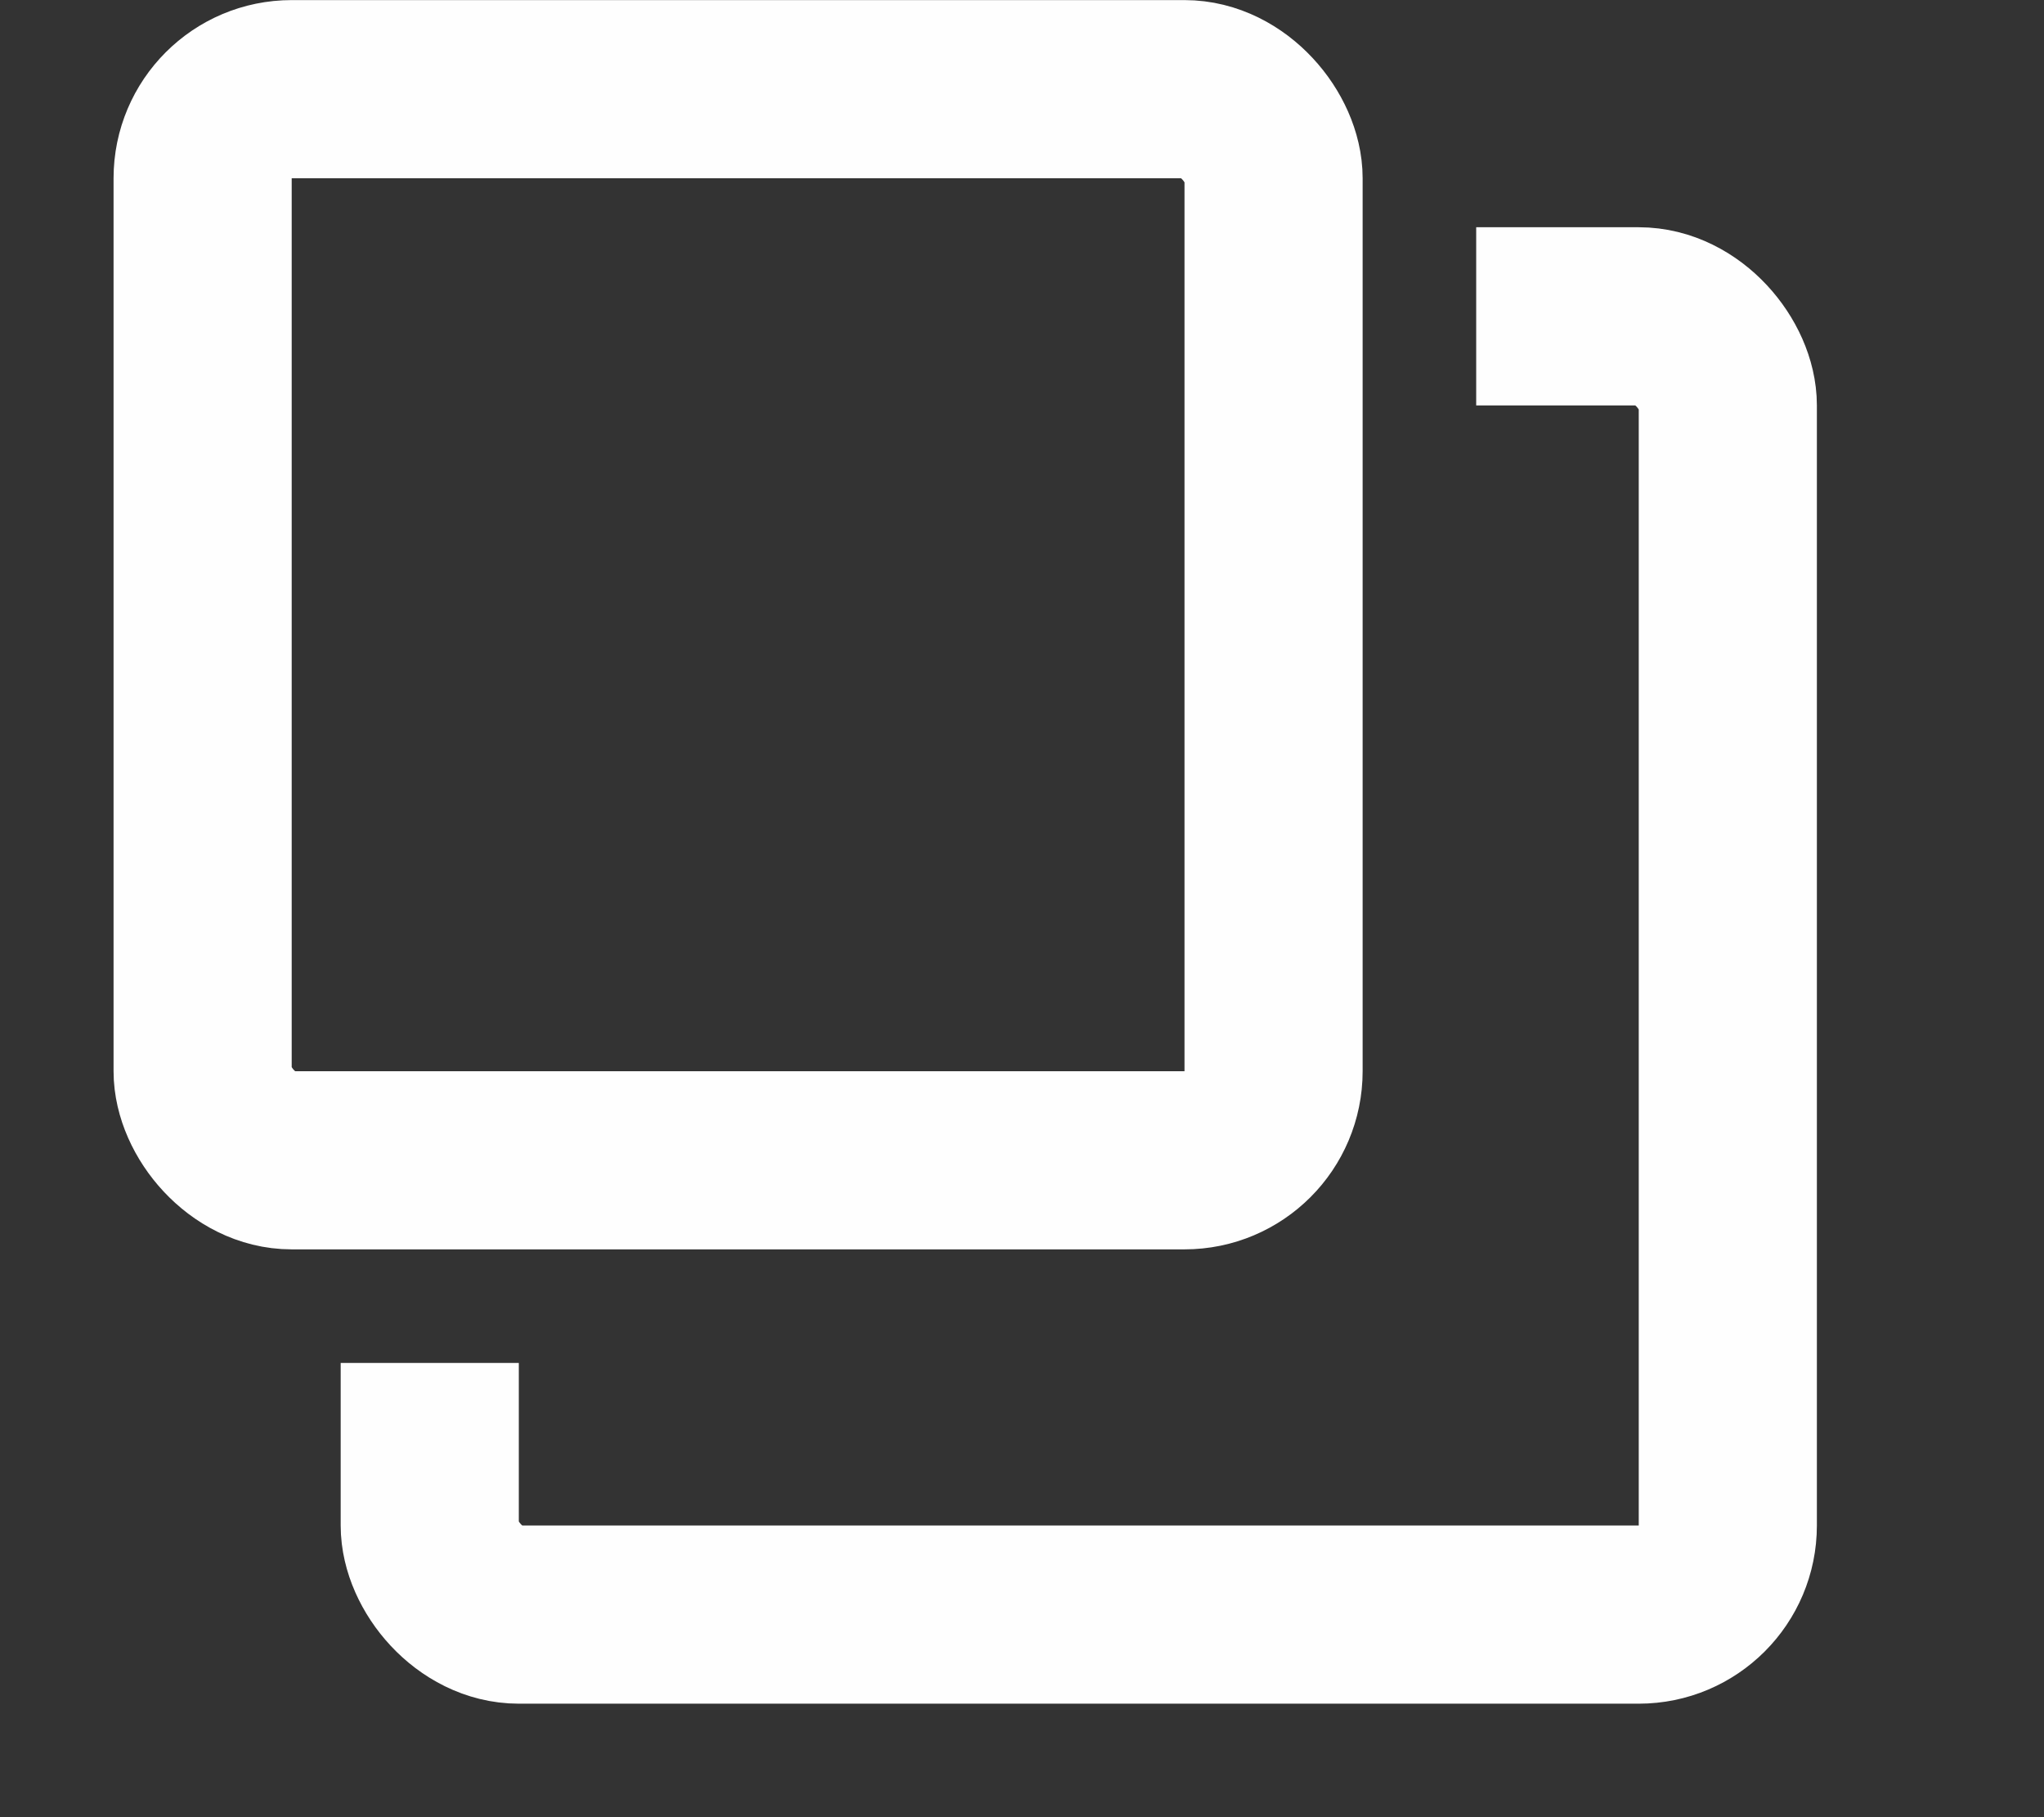 <svg xmlns="http://www.w3.org/2000/svg" xmlns:xlink="http://www.w3.org/1999/xlink" width="22.949" height="20.4" viewBox="0 0 22.949 20.4"><rect x="0" y="0" width="22.949" height="20.4" fill="#333333" stroke="none"/><defs><style>.a,.d,.e,.g{fill:none;}.a,.d,.e{stroke:#fff;}.b{opacity:0.996;}.c{clip-path:url(#a);}.d{stroke-linecap:round;stroke-linejoin:round;}.d,.e{stroke-width:2px;}.f{stroke:none;}</style><clipPath id="a"><path class="a" d="M3.824,0H0V20.4H6.375V5.1H22.949V0Z" transform="translate(22.949 20.399) rotate(180)"/></clipPath></defs><g transform="translate(0 0.001)"><g class="b"><g class="c"><g class="d" transform="translate(3.825 2.55)"><rect class="f" width="16.574" height="16.574" rx="2"/><rect class="g" x="1" y="1" width="14.574" height="14.574" rx="1"/></g></g><g class="e" transform="translate(1.275)"><rect class="f" width="14.024" height="14.024" rx="2"/><rect class="g" x="1" y="1" width="12.024" height="12.024" rx="1"/></g></g></g></svg>